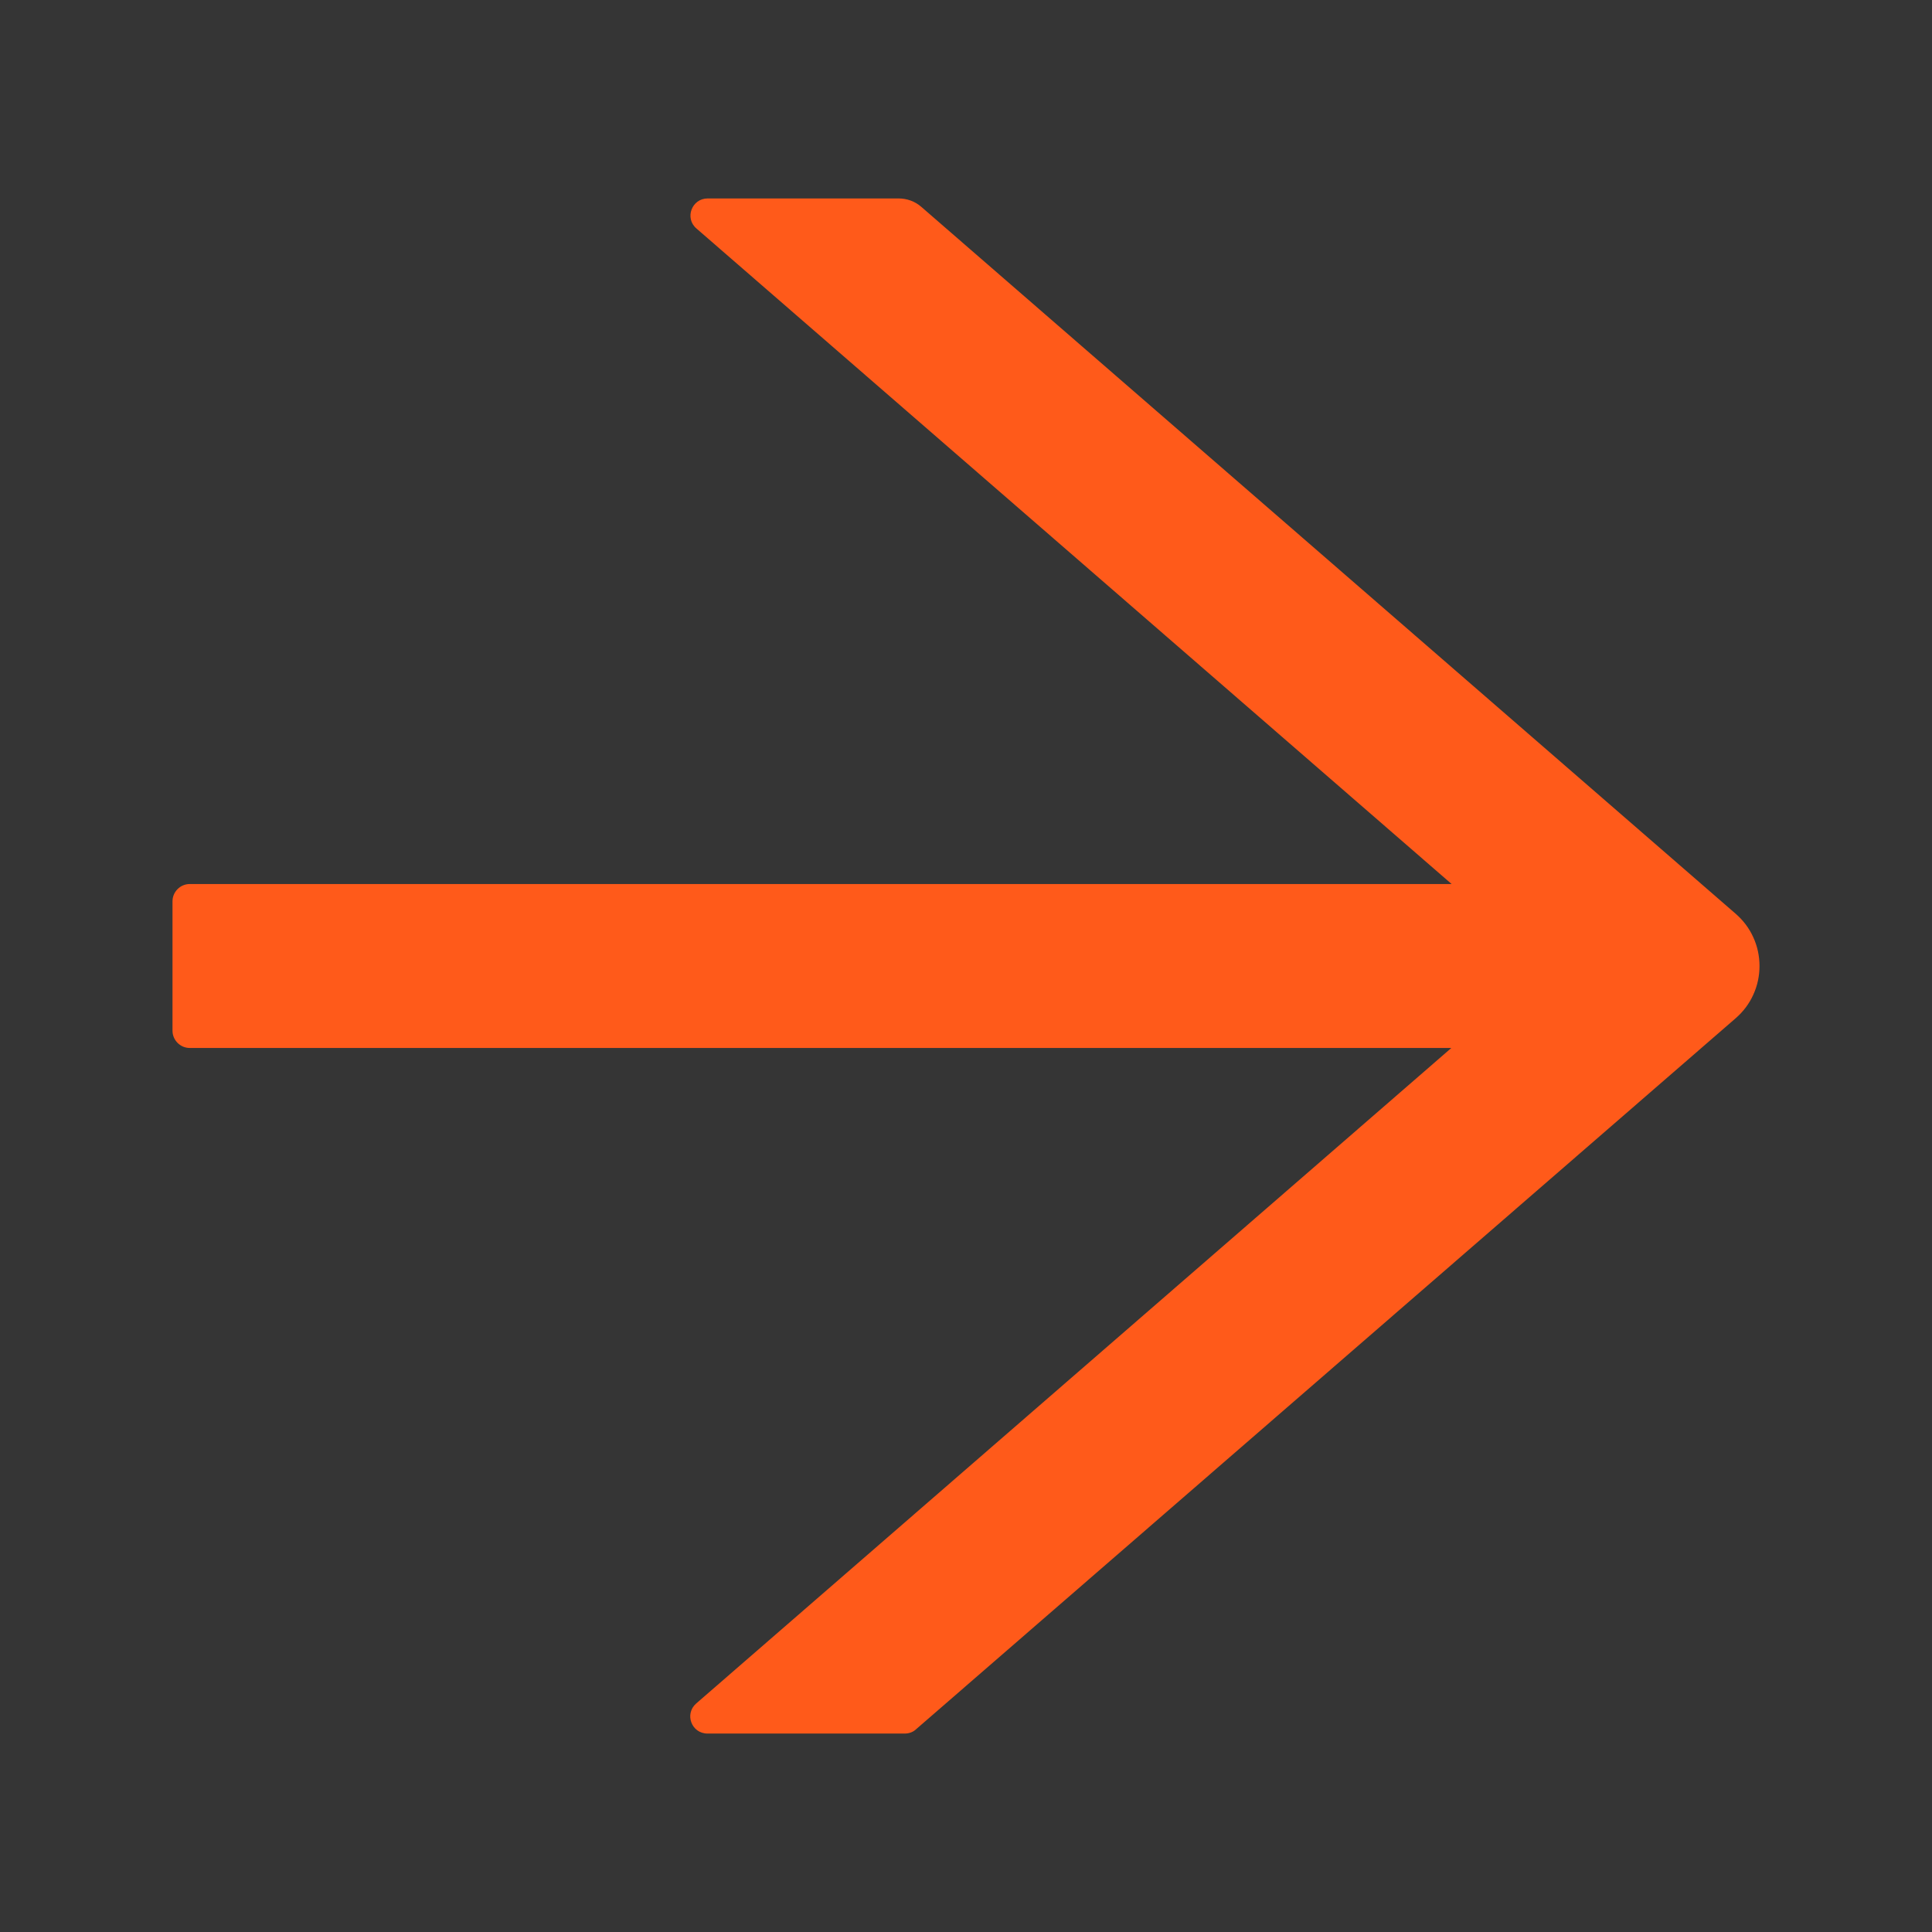 <svg width="14" height="14" viewBox="0 0 14 14" fill="none" xmlns="http://www.w3.org/2000/svg">
<rect x="0" y="0" width="14" height="14" fill="#333333" stroke="none"/>
<g clip-path="url(#clip0_1653_2598)">
<rect width="14" height="14" fill="white" fill-opacity="0.01"/>
<path d="M12.578 6.622L6.675 1.498C6.63 1.459 6.572 1.438 6.511 1.438H5.128C5.013 1.438 4.959 1.581 5.047 1.656L10.519 6.406H1.375C1.306 6.406 1.25 6.463 1.25 6.531V7.469C1.25 7.537 1.306 7.594 1.375 7.594H10.517L5.045 12.344C4.958 12.42 5.011 12.562 5.127 12.562H6.556C6.586 12.562 6.616 12.552 6.638 12.531L12.578 7.378C12.632 7.331 12.676 7.273 12.705 7.208C12.735 7.143 12.75 7.072 12.75 7C12.75 6.928 12.735 6.857 12.705 6.792C12.676 6.727 12.632 6.669 12.578 6.622Z" fill="#FF5A1A"/>
</g>
<defs>
<clipPath id="clip0_1653_2598">
<rect width="14" height="14" fill="white"/>
</clipPath>
</defs>
</svg>
